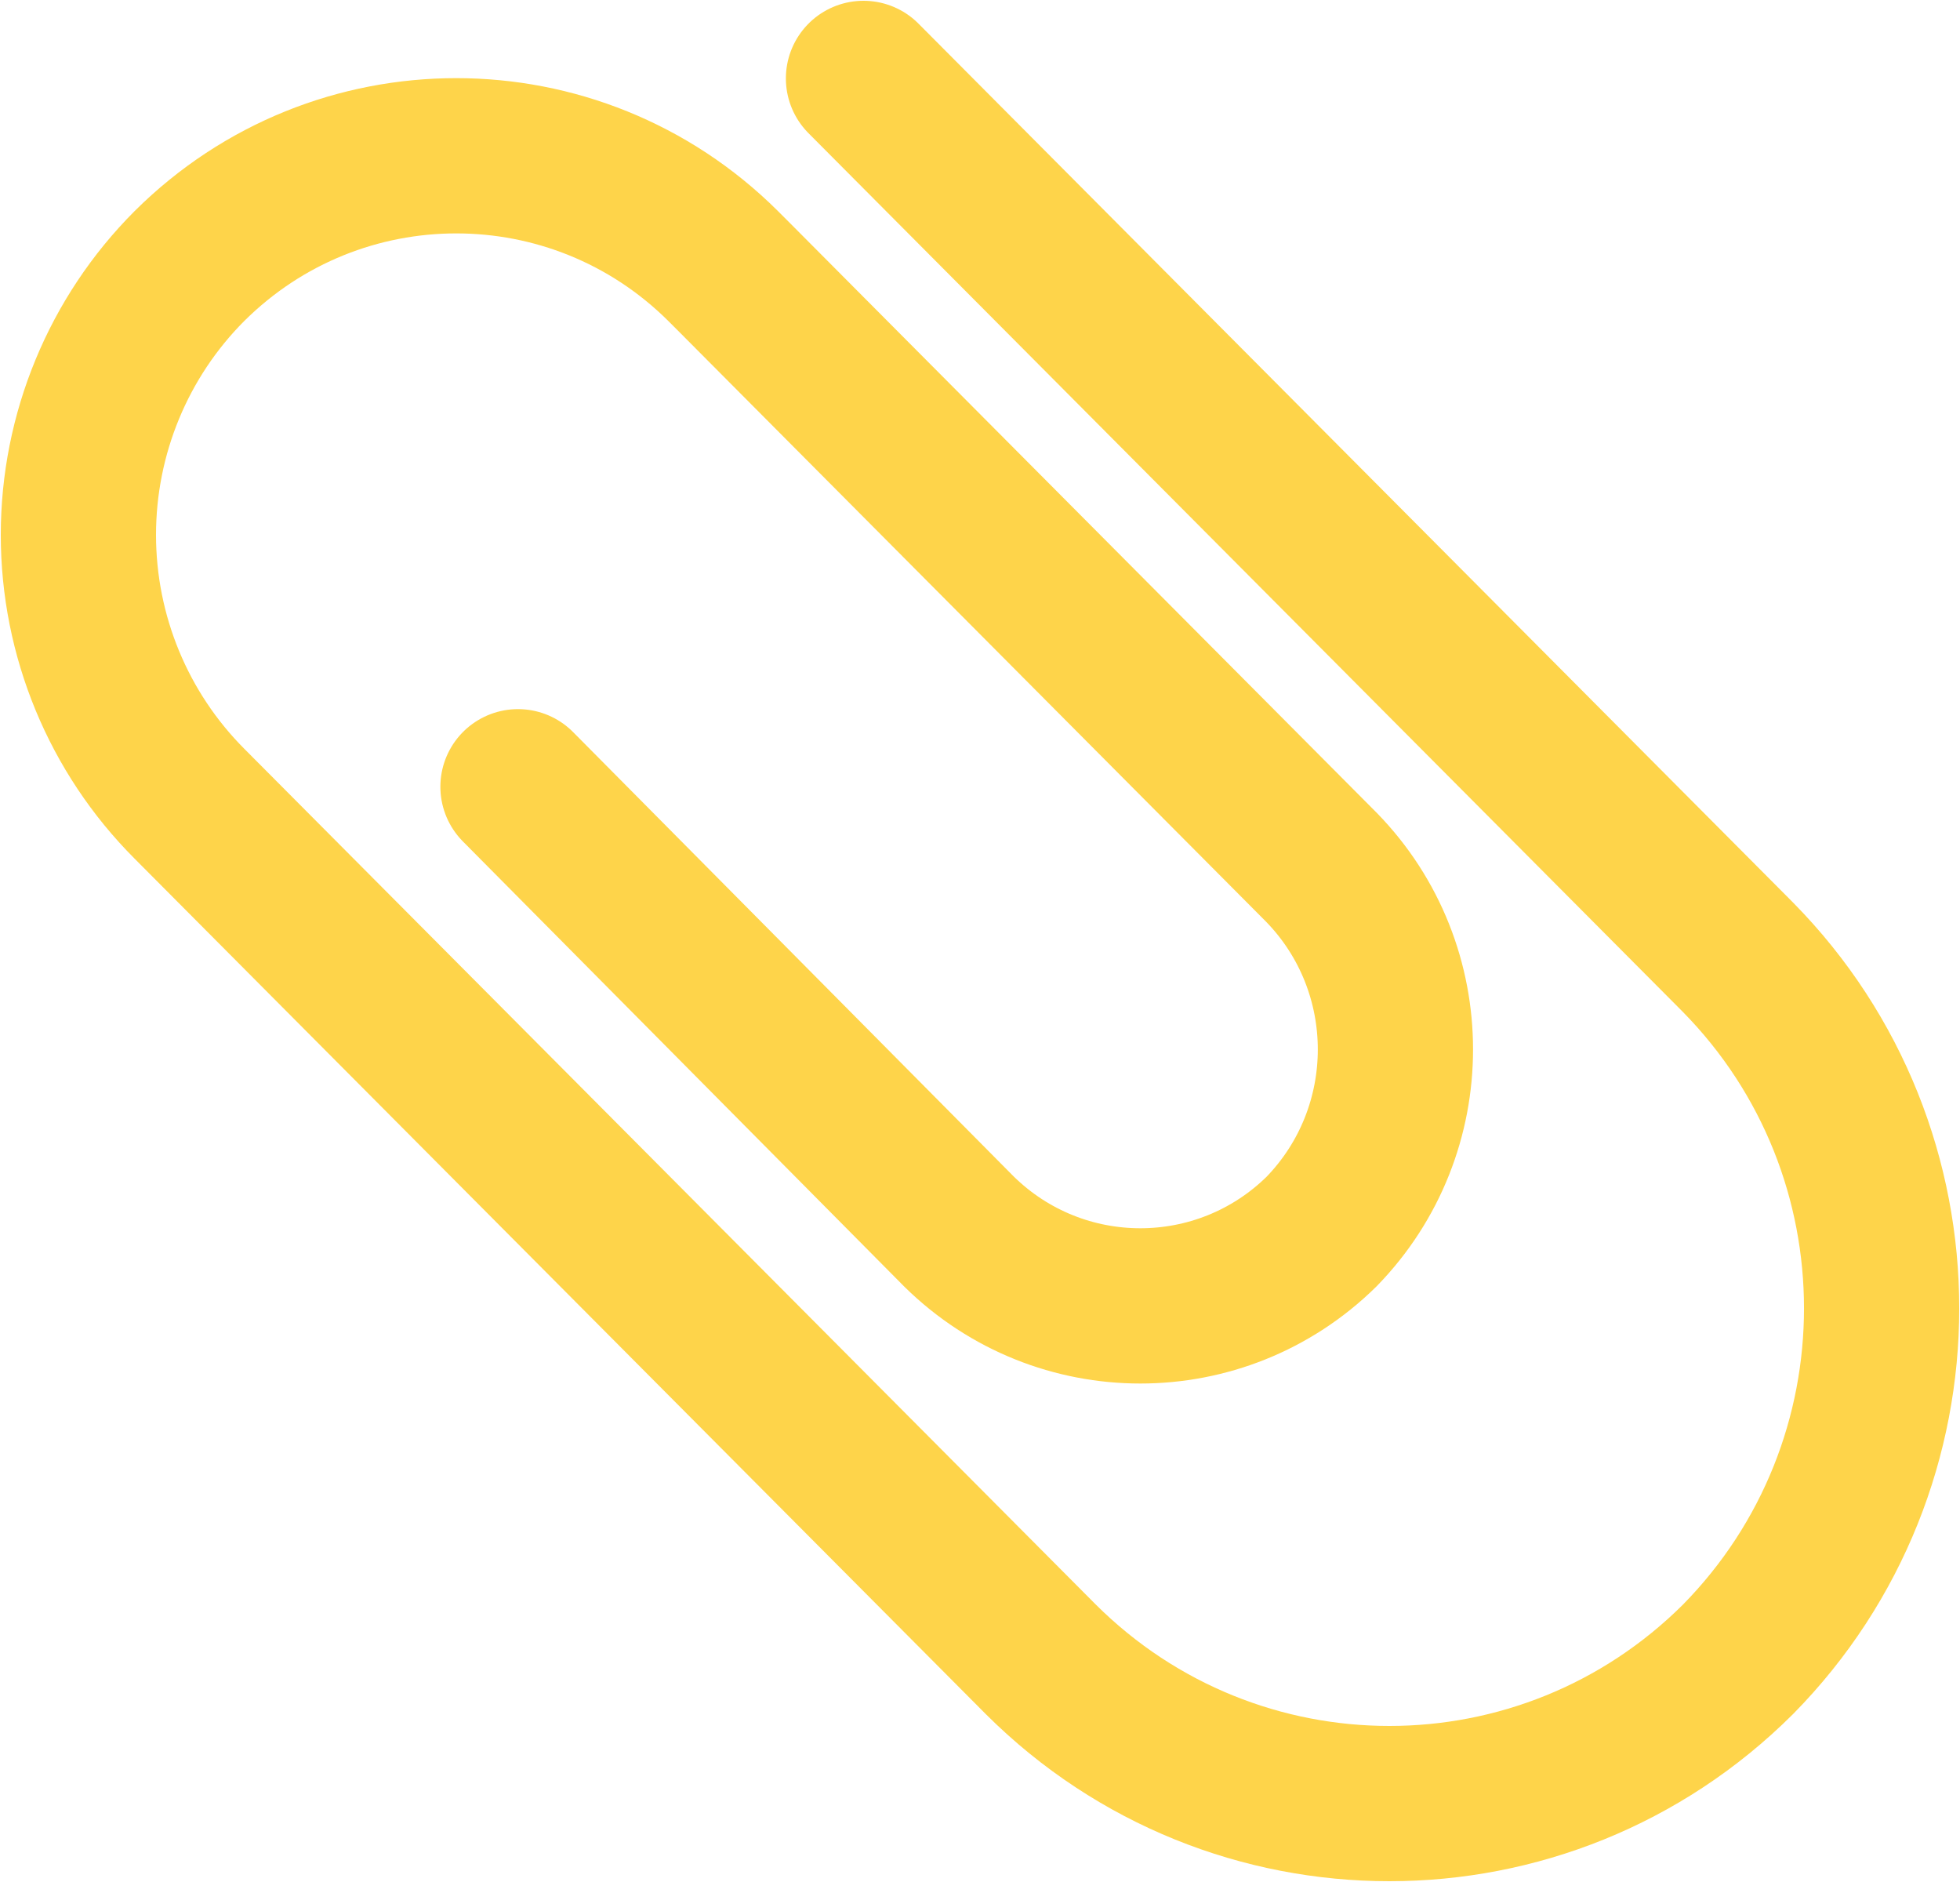 <svg width="25" height="24" viewBox="0 0 25 24" fill="none" xmlns="http://www.w3.org/2000/svg">
<path d="M11.014 1L22.168 12.207C24.611 14.687 24.611 18.681 22.168 21.161V21.161C19.706 23.613 15.738 23.613 13.276 21.161V21.161L2.417 10.25C1.51 9.342 1 8.108 1 6.821C1 5.534 1.51 4.3 2.417 3.392V3.392C4.302 1.518 7.338 1.518 9.223 3.392L9.381 3.55L16.856 11.061C18.113 12.351 18.113 14.415 16.856 15.706V15.706C15.572 16.969 13.518 16.969 12.233 15.706L6.607 10.033" stroke="#FED44A" stroke-width="1.98" stroke-linecap="round" stroke-linejoin="round"/>
</svg>
